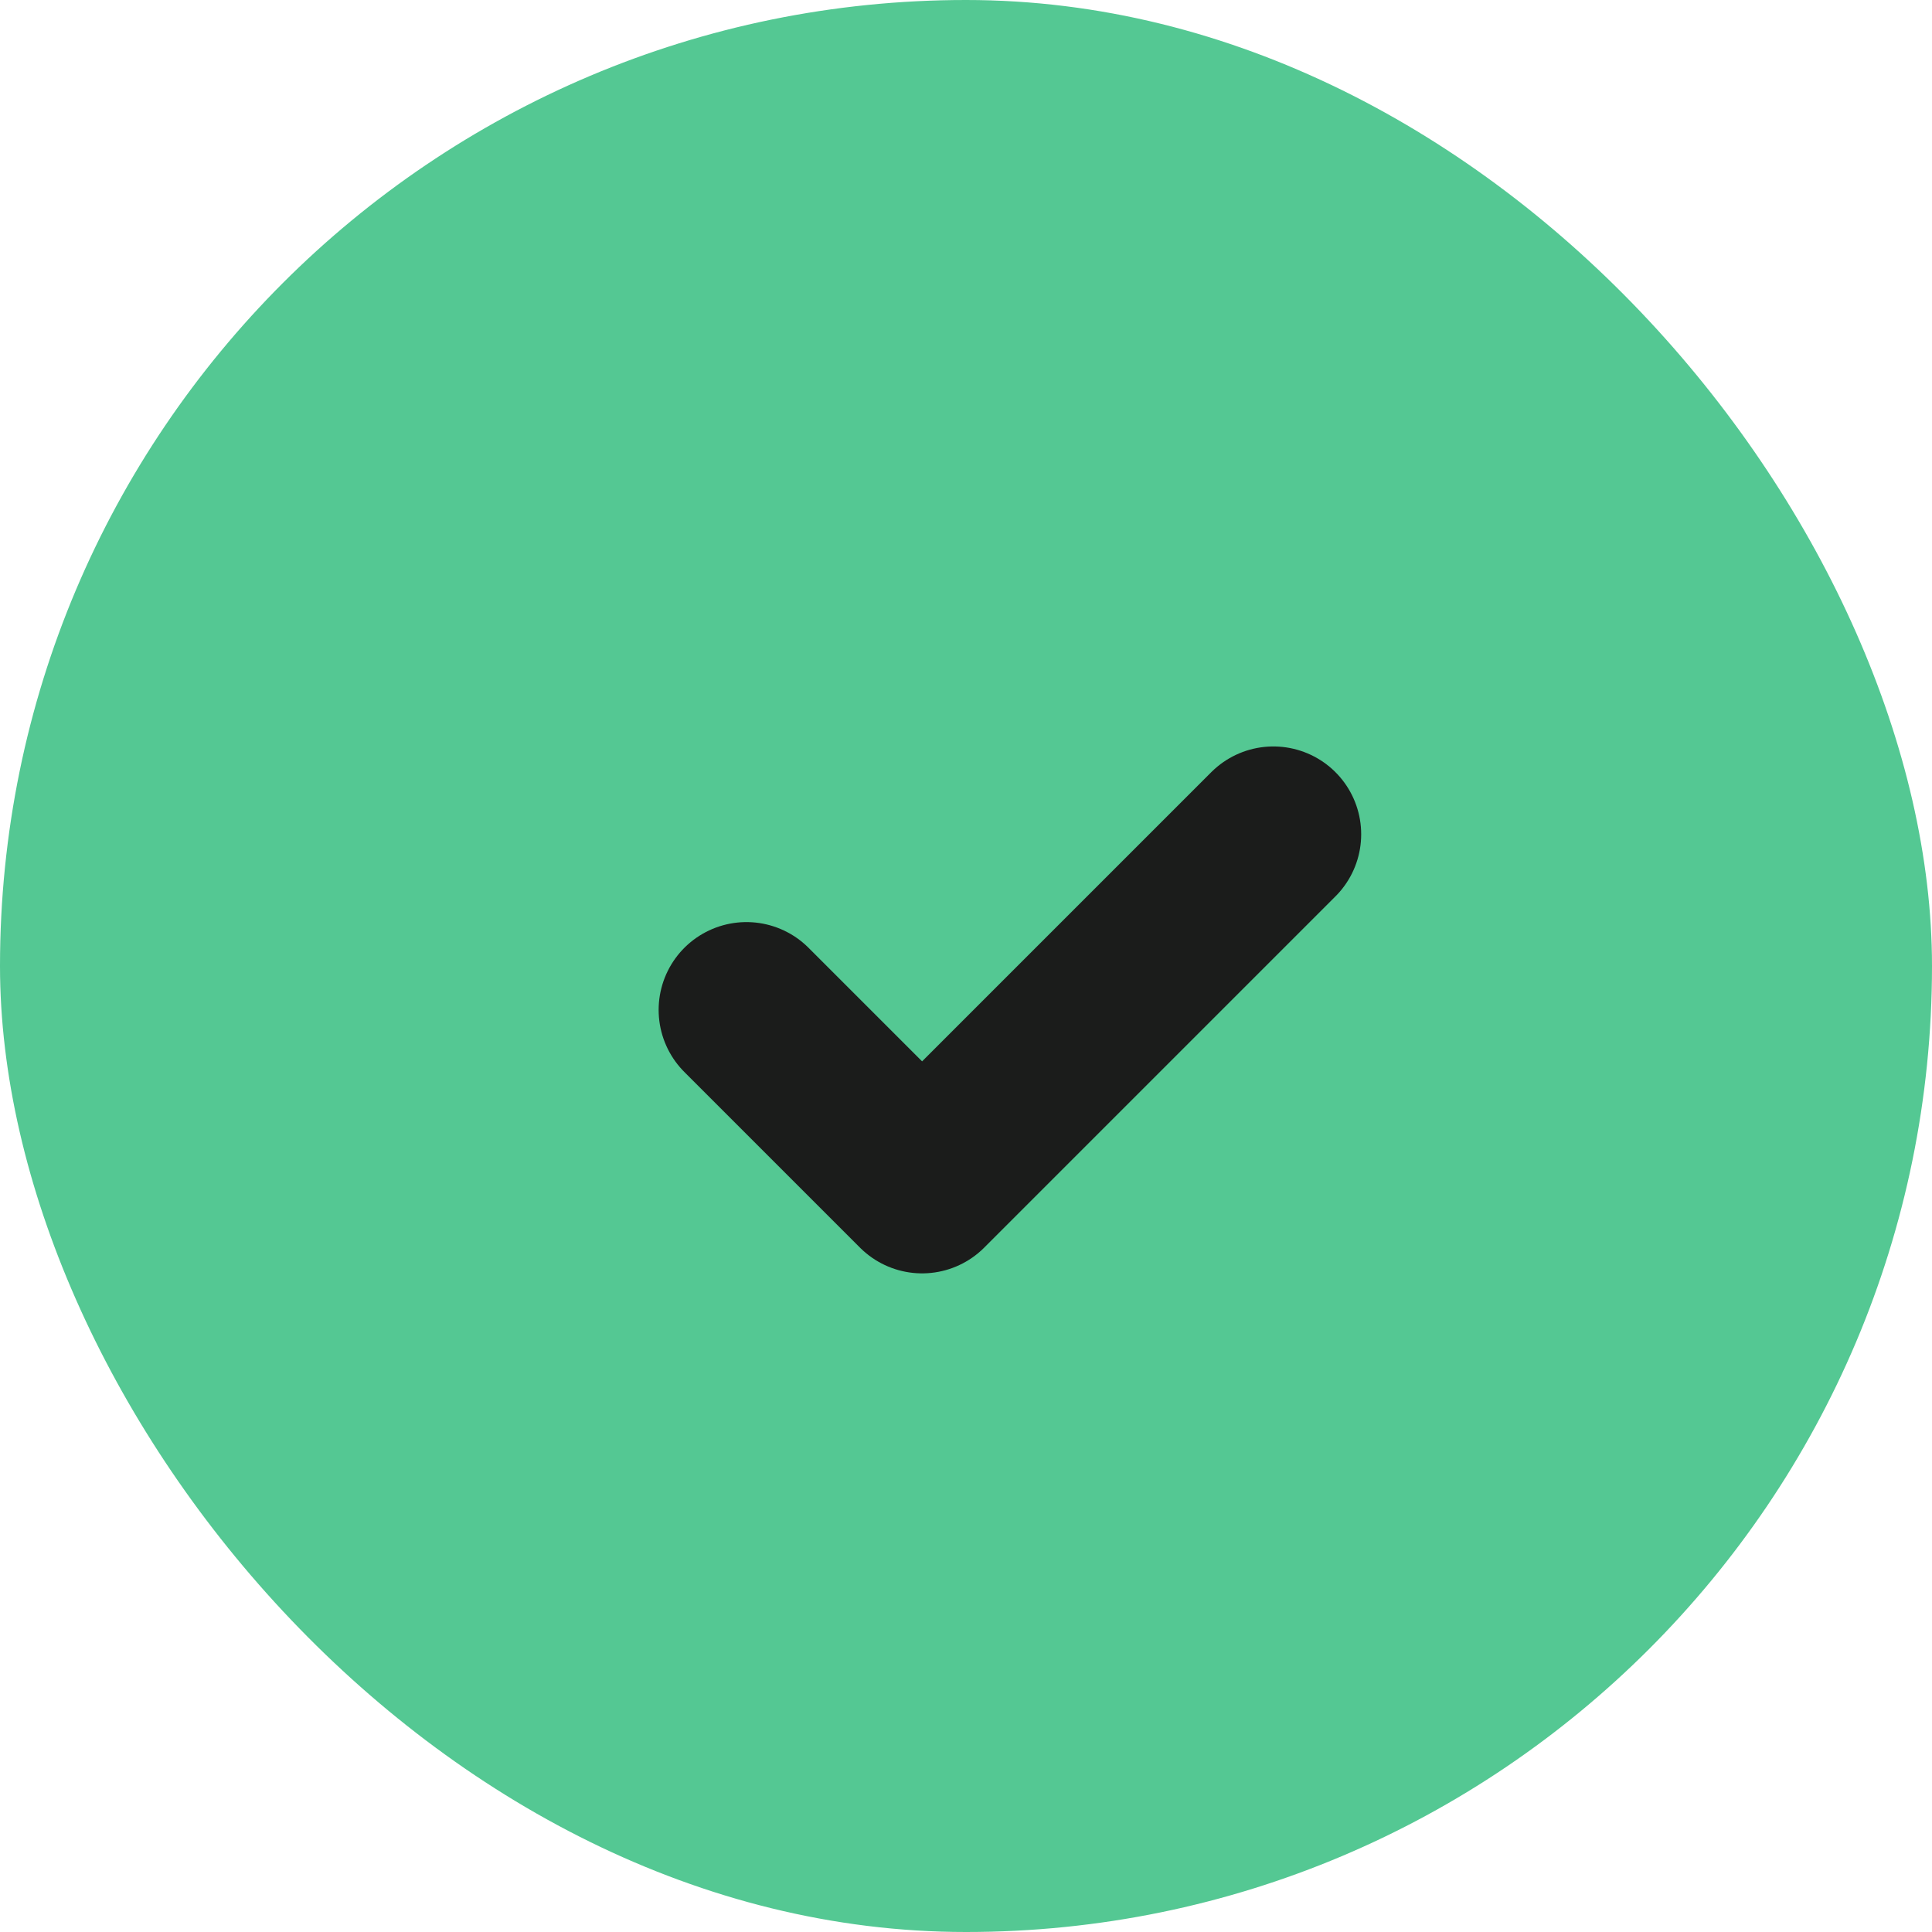 <svg id="closed" xmlns="http://www.w3.org/2000/svg" width="22" height="22" viewBox="0 0 22 22">
    <rect id="checkout" width="22" height="22" rx="11" fill="#54c893"/>
    <path id="Caminho_2" data-name="Caminho 2" d="M17,11l2,2,4-4" transform="translate(-8.5 0.5)" fill="none" stroke="#1b1c1b" stroke-linecap="round" stroke-linejoin="round" stroke-width="2"/>
  </svg>
  